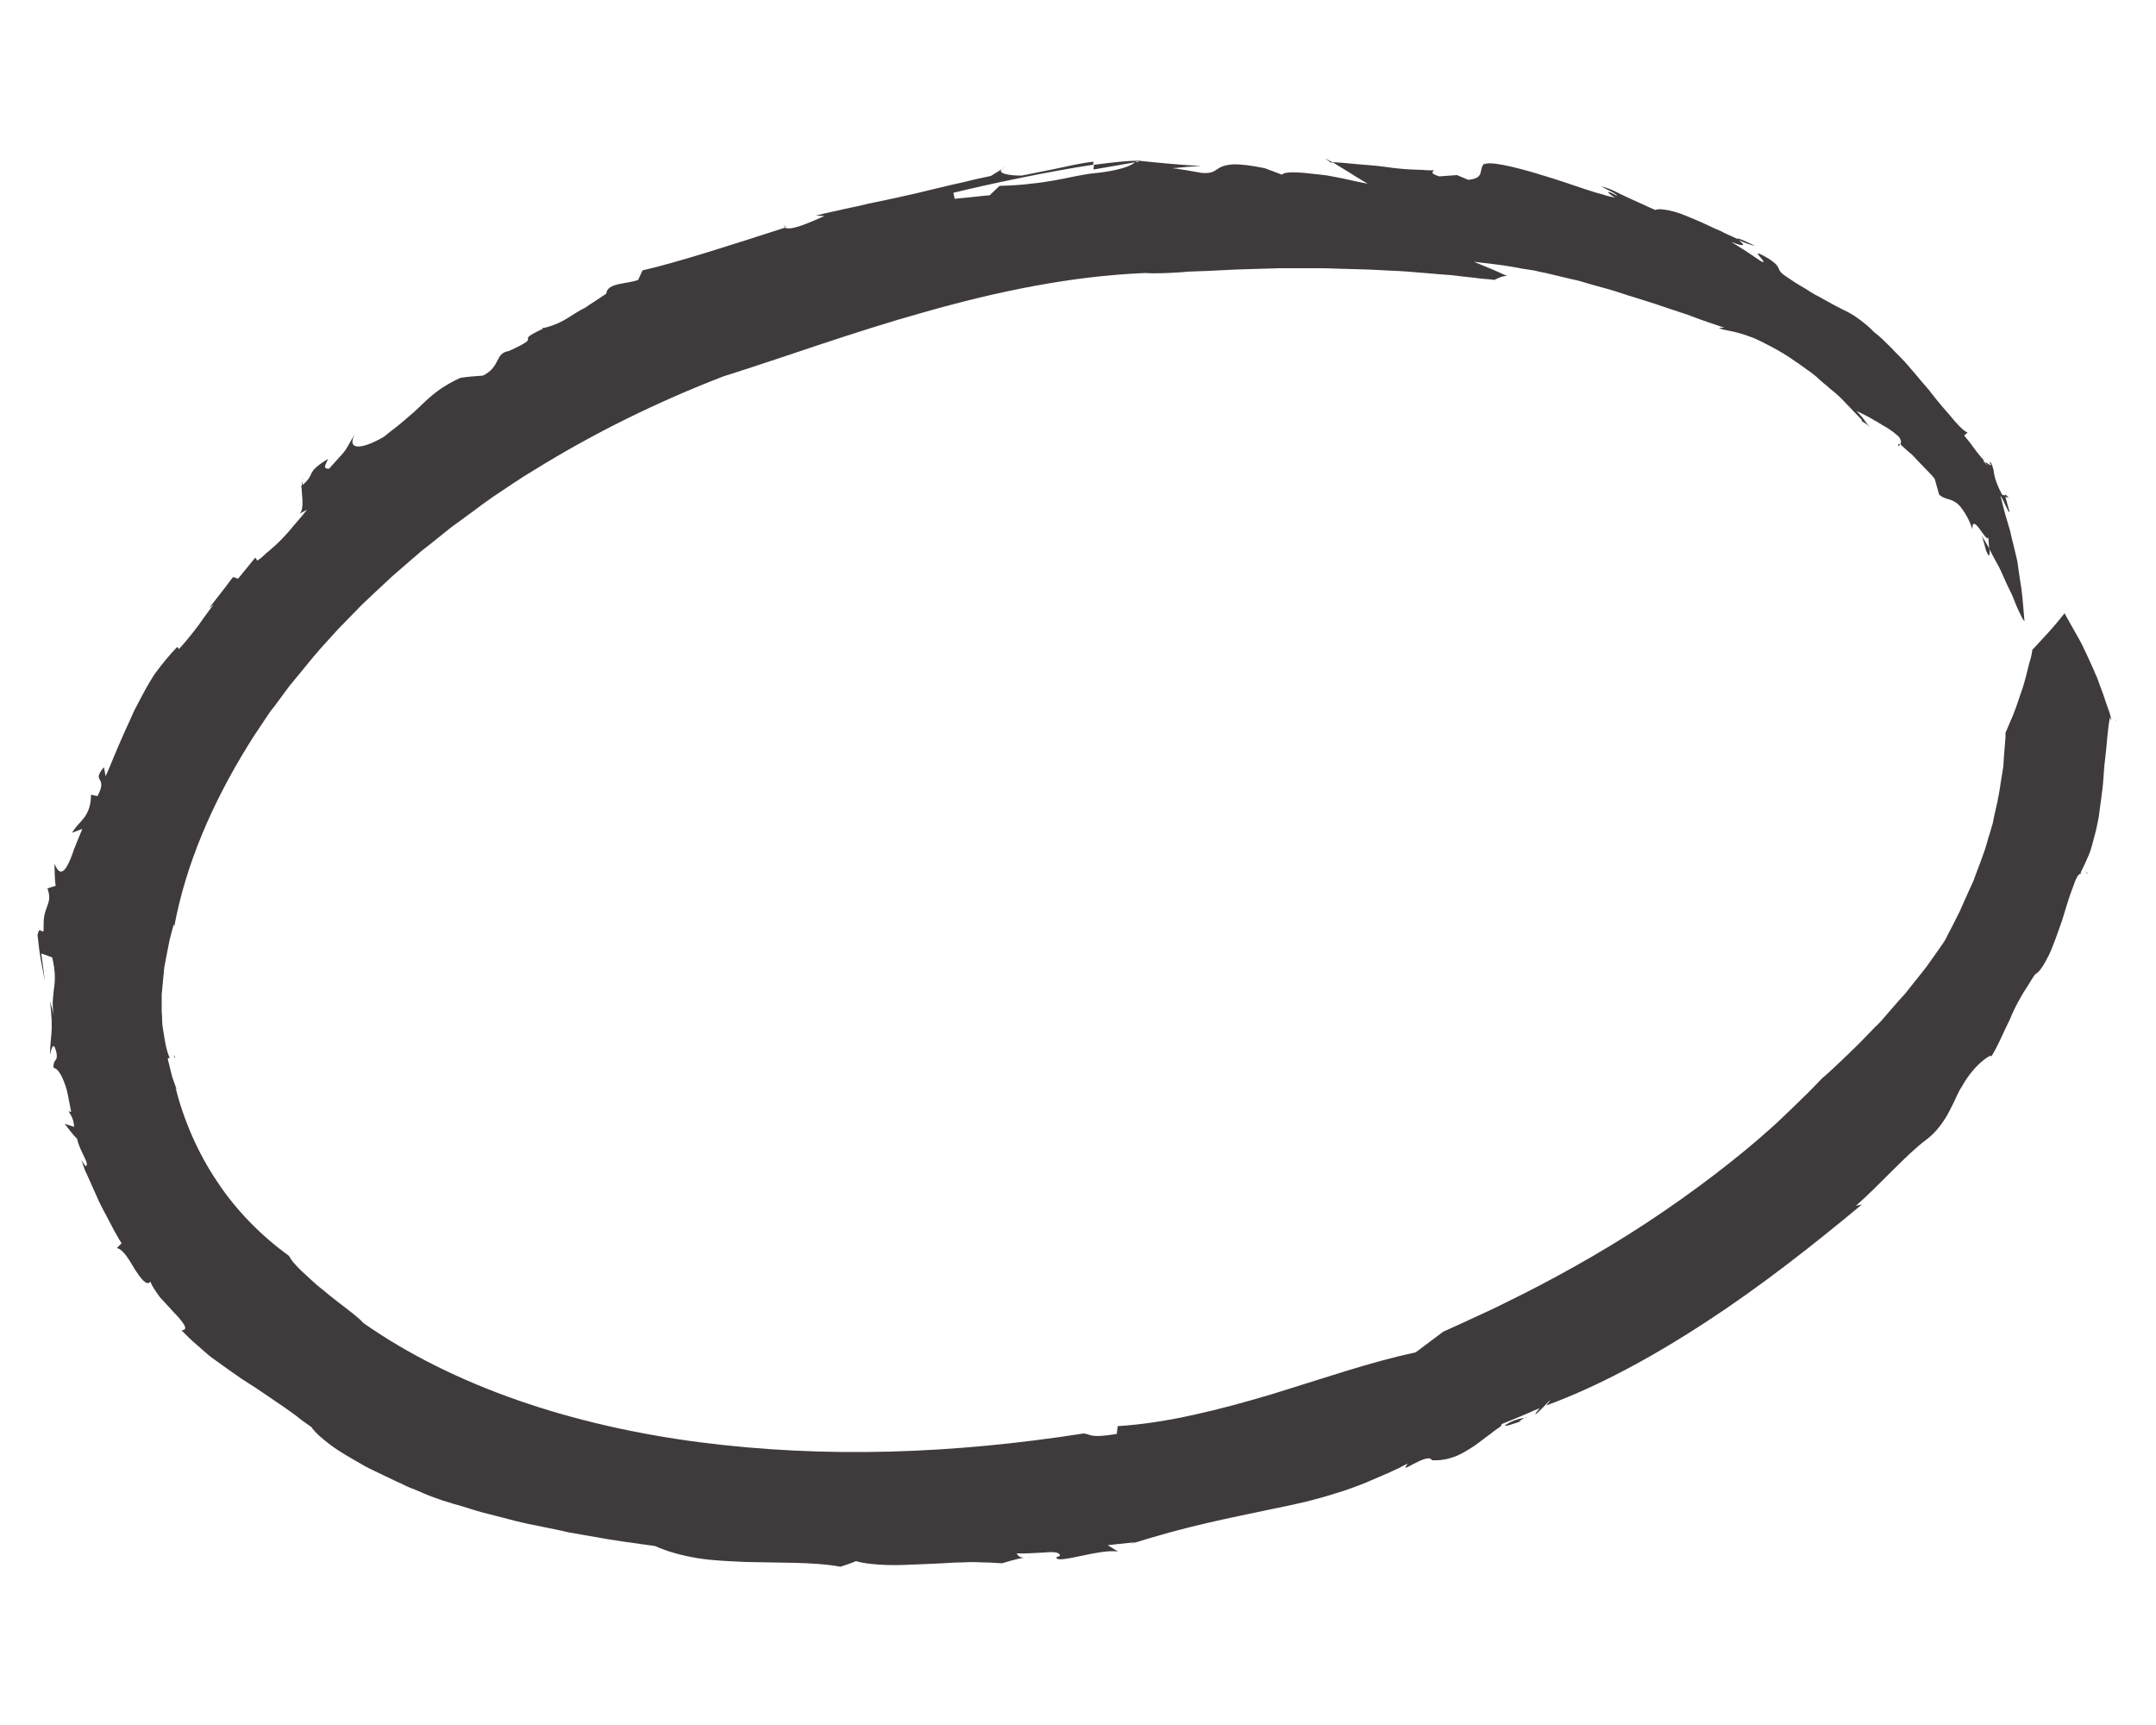 <?xml version="1.0" encoding="utf-8"?>
<!-- Generator: Adobe Illustrator 19.2.1, SVG Export Plug-In . SVG Version: 6.00 Build 0)  -->
<svg version="1.1" id="Layer_1" xmlns="http://www.w3.org/2000/svg" xmlns:xlink="http://www.w3.org/1999/xlink" x="0px" y="0px"
	 viewBox="0 0 500 400" style="enable-background:new 0 0 500 400;" xml:space="preserve">
<style type="text/css">
	.st0{fill:#3F3B3C;}
</style>
<g>
	<path class="st0" d="M238.3,361.1C238.9,361.1,239.1,361,238.3,361.1L238.3,361.1z"/>
	<path class="st0" d="M69.9,113c0.1-0.1,0.2-0.2,0.3-0.3c0-0.5,0-0.9,0-1.2L69.9,113z"/>
	<path class="st0" d="M125.7,76.3c0.2,0,0.3-0.1,0.4-0.1C126,76,126,75.8,125.7,76.3z"/>
	<path class="st0" d="M15.8,256.5c0.2,0.6,0.3,0.9,0.5,1.1C16.1,257.3,15.9,256.9,15.8,256.5z"/>
	<path class="st0" d="M353.8,328.6c0,0-0.1,0.1-0.2,0.1c0.2,0,0.5-0.1,0.7-0.1L353.8,328.6z"/>
	<path class="st0" d="M352.8,329.7c-1.4,0.4,0.2-0.6,0.7-0.9c-1.7,0.2-3.1,0.8-4.5,1.7C349.2,331,352,329.6,352.8,329.7z"/>
	<path class="st0" d="M490.5,166.7l0.2,0.7C490.7,167.1,490.6,166.9,490.5,166.7z"/>
	<path class="st0" d="M40.3,244.7c0.1,0.3,0.2,0.5,0.3,0.8C40.6,245,40.5,244.8,40.3,244.7z"/>
	<path class="st0" d="M483.6,202.1l0.7,0.7C484,202.3,483.8,202.2,483.6,202.1z"/>
	<path class="st0" d="M70.2,111.4l0.1-0.6C70.3,111,70.3,111.2,70.2,111.4z"/>
	<path class="st0" d="M181.7,52.2c0.1,0.2,0.3,0.4,0.5,0.5c0.1,0,0.1,0,0.2,0L181.7,52.2z"/>
	<path class="st0" d="M461.2,108c0.1-0.1,0.1-0.2,0.2-0.3l-1.2-0.6C460.6,107.6,460.9,107.9,461.2,108z"/>
	<path class="st0" d="M263.4,37.6c0.1-0.1,0.2-0.2,0.2-0.3c-1.4-0.1-5.1,0.3-9.9,0.9l-0.1,1.1L263.4,37.6z"/>
	<path class="st0" d="M349.5,64c0,0-1.9-0.9-3.8-1.7c-1.9-0.8-3.9-1.6-3.9-1.6c3.3,0.4,6.3,0.7,9.1,1.2c1.4,0.3,2.8,0.5,4.1,0.7
		c0.7,0.1,1.3,0.2,2,0.4c0.6,0.1,1.3,0.3,1.9,0.4c2.5,0.6,4.9,1.2,7.2,1.7c2.3,0.7,4.5,1.3,6.7,1.9c2.2,0.6,4.3,1.4,6.4,2
		c2.1,0.7,4.3,1.3,6.5,2.1c1.1,0.4,2.2,0.7,3.3,1.1c1.1,0.4,2.3,0.7,3.5,1.2c2.3,0.9,4.8,1.7,7.4,2.6c0,0-0.3,0-0.6,0
		c-0.3,0-0.7,0-0.7,0c1.4,0.8,2.9,0.4,7.9,2.3c1.2,0.5,2.6,1.2,4.3,2.1c1.7,0.9,3.6,2,5.7,3.5c1.1,0.7,2.2,1.6,3.4,2.4
		c0.3,0.2,0.6,0.5,0.9,0.7c0.3,0.2,0.6,0.5,0.9,0.8c0.6,0.5,1.2,1.1,1.9,1.6c0.6,0.6,1.3,1.1,2,1.7c0.3,0.3,0.7,0.6,1,0.9
		c0.3,0.3,0.7,0.7,1,1c1.3,1.4,2.7,2.8,4.2,4.4l-0.1,0.2c0.9,0.7,1.2,0.4,2.6,2.4c0,0-0.9-1.2-1.8-2.4c-0.4-0.6-0.9-1.2-1.3-1.6
		c-0.4-0.4-0.6-0.7-0.6-0.7c0.8,0.4,1.6,0.8,2.4,1.2c0.8,0.4,1.5,0.9,2.3,1.3c0.8,0.5,1.6,1,2.5,1.5c0.4,0.3,0.9,0.6,1.3,0.9
		c0.4,0.3,0.8,0.7,1.3,1.1c0.6,0.9,0.5,1.4,0.3,1.7c0,0,0.5,0.5,1.3,1.2c0.4,0.4,0.9,0.8,1.4,1.2c0.5,0.5,0.9,1,1.4,1.5
		c1,1,2,2.1,2.7,2.8c0.4,0.4,0.7,0.7,0.9,1c0.2,0.2,0.3,0.4,0.3,0.4l1,3.6c1.3,1.1,2.4,0.9,3.5,1.6c0.6,0.3,1.2,0.8,1.9,1.8
		c0.7,1,1.6,2.4,2.3,4.6c0-4.1,3.3,3.4,3.7,1.9c0,0.3,0.1,0.7,0.1,1.1c0,0.5,0.1,1,0.1,1.5c0.6,1.2,1.4,2.7,2.3,4.3
		c0.8,1.6,1.5,3.4,2.3,5c0.2,0.4,0.4,0.8,0.6,1.2c0.2,0.4,0.3,0.8,0.5,1.2c0.3,0.8,0.6,1.5,0.9,2.2c0.6,1.3,1.1,2.4,1.6,3
		c0,0-0.1-1.4-0.3-3.6c-0.1-1.1-0.2-2.4-0.4-3.9c-0.2-1.4-0.5-3-0.7-4.6c-0.1-0.8-0.2-1.7-0.4-2.5c-0.2-0.8-0.4-1.6-0.6-2.5
		c-0.2-0.8-0.4-1.6-0.6-2.4c-0.2-0.8-0.3-1.6-0.6-2.4c-0.4-1.5-0.9-2.9-1.2-4.2c-0.3-1.3-0.6-2.3-0.8-3.1c0.6,0.9,0.9,1.7,1.2,2.3
		c0.3,0.6,0.5,1,0.6,1.2c0.3,0.5,0.3,0.4,0.3,0.1c-0.2-0.7-0.8-2.7-1-3.6l-0.7-0.2c-1.2-2.3-1.6-3.6-1.8-4.6c-0.2-1.1-0.2-1.8-0.9-3
		c-0.1,0.1-0.1,0.2-0.2,0.3l0.3,0.2c0,0.3-0.2,0.3-0.5,0.2c-0.2,0.2-0.5,0.1-1.3-1l0.3,0.1c-0.7-0.8-1.7-2-2.5-3.1
		c-0.8-1.2-1.7-2.2-2.2-2.8l0.8-0.7c-1-0.4-2.5-2-4.2-4.1c-0.9-1-1.9-2.2-2.9-3.4c-0.5-0.6-1-1.3-1.5-1.9c-0.5-0.7-1.1-1.3-1.6-1.9
		c-1.1-1.3-2.2-2.6-3.3-3.9c-1.1-1.3-2.2-2.4-3.3-3.5c-1-1.1-2-2-2.8-2.8c-0.8-0.8-1.6-1.4-2.1-1.8c-0.9-1-2-1.9-3.2-2.8
		c-0.6-0.4-1.2-0.9-1.9-1.3c-0.7-0.4-1.4-0.8-2.1-1.1c-1.4-0.7-2.9-1.5-4.3-2.3c-0.7-0.4-1.4-0.8-2.2-1.2c-0.7-0.4-1.4-0.8-2.1-1.3
		c-2.3-1.3-3.7-2.3-4.6-2.9c-0.9-0.6-1.3-1-1.5-1.4c-0.4-0.7-0.2-1.2-2.5-2.7c-5.9-3.5,0.7,1.7-1.8,0.6c0,0-1.7-1.2-3.4-2.3
		c-1.7-1.1-3.5-2.2-3.5-2.2c4.4,1.7,2.3,0.1,1.6-0.6c-0.8-0.4-1.7-0.8-2.6-1.2c-0.4-0.2-0.9-0.4-1.4-0.7c-0.5-0.2-0.9-0.4-1.4-0.6
		c-1.9-0.9-3.8-1.8-5.6-2.5c-1.8-0.8-3.5-1.4-5-1.7c-1.4-0.3-2.6-0.4-3.2-0.1c-1.1-0.5-2.1-0.9-2.9-1.3c-0.8-0.4-1.6-0.7-2.2-1
		c-1.3-0.6-2.2-1-3-1.4c-1.6-0.8-2.5-1.3-4.5-1.8c1.2,0.7,3.8,1.8,3.7,2.2c-3.4-1.9-1.8-0.2-0.4,0.4c-0.7-0.1-1.7-0.3-2.9-0.7
		c-1.2-0.3-2.5-0.7-4-1.2c-3-1-6.4-2.2-9.8-3.2c-6.7-2.1-13-3.5-13.7-2.5l0.1-0.4c-1.6,1.5,0.3,3.5-3.8,3.9l-2.6-1.1l-4.1,0.3
		c-2.6-0.8-1.3-1.2-1.2-1.4c-0.8,0-1.7,0-2.6-0.1c-0.9,0-1.8-0.1-2.8-0.1c-1.9-0.1-3.9-0.3-5.9-0.6c-2-0.3-4.1-0.4-6.2-0.6
		c-2.1-0.2-4.1-0.4-6.1-0.5c0,0,2.1,1.3,4.1,2.5c2,1.3,4.1,2.5,4.1,2.5c-1.6-0.3-3.6-0.7-5.7-1.2c-1-0.2-2.1-0.4-3.1-0.6
		c-1-0.2-2.1-0.3-3.1-0.4c-4-0.5-7.3-0.7-8,0.1l-4-1.5c-3.4-0.7-5.6-0.9-7.2-0.9c-1.6,0.1-2.5,0.4-3.1,0.7c-1.3,0.7-1.6,1.5-4.3,1.3
		c0,0-1.7-0.3-3.4-0.6c-1.7-0.3-3.4-0.5-3.4-0.5s1.7-0.1,3.3-0.3c1.7-0.1,3.3-0.2,3.3-0.2c-3.4-0.2-5.8-0.4-8-0.6
		c-2.2-0.2-4.3-0.4-7-0.7c0,0-0.1,0-0.1,0.1c0.4,0,0.6,0.1,0.7,0.2l-0.9,0.1c-0.7,0.9-4.1,2-8.8,2.5c-3.4,0.3-6.3,1.1-9.7,1.7
		c-1.7,0.3-3.6,0.6-5.7,0.8c-2.1,0.3-4.4,0.4-7.2,0.5l-2.3,2.2c0,0-0.5,0-1.3,0.1c-0.8,0.1-1.8,0.2-2.8,0.3c-2,0.2-4,0.4-4,0.4
		l-0.3-1.4c7.7-1.9,22.3-5,32.4-6.5l0.1-0.7c-3,0.3-6.2,1.1-9.1,1.7c-2.9,0.6-5.6,1.1-7.5,1.5c-2,0.1-7.1-0.4-3.8-2l-3.4,2.1
		c-2.5,0.5-4.6,1-6.6,1.5c-1.9,0.4-3.6,0.8-5.2,1.2c-3.1,0.7-5.6,1.4-8.1,1.9c-2.5,0.6-5.1,1.1-8.4,1.8c-1.6,0.4-3.4,0.8-5.4,1.2
		c-2,0.5-4.3,0.9-6.9,1.6l2,0.1c-3.9,1.7-7.7,3.4-9.2,2.7c-12.1,3.9-24.7,8-33,9.9l-1,2.2c-2.5,1-7.2,0.6-7.4,3.2
		c0,0-1.2,0.8-2.4,1.6c-0.6,0.4-1.2,0.8-1.7,1.1c-0.4,0.3-0.7,0.5-0.7,0.5c-3.3,1.6-4.9,3.5-9.1,4.6l0,0c0,0,0,0,0,0
		c-0.3,0.1-0.5,0.1-0.8,0.2c0,0,0.1,0.1,0.1,0.1c-7.6,3.5,0.8,1.2-8,5.2c-3.3,0.5-1.8,3.6-6,5.7c0,0-1.3,0.1-2.6,0.2
		c-0.7,0.1-1.3,0.1-1.8,0.2c-0.5,0.1-0.8,0.1-0.8,0.1c-3.9,1.8-5.9,3.4-8.1,5.4c-1.1,1-2.2,2.2-3.8,3.5c-0.8,0.7-1.6,1.4-2.6,2.2
		c-1,0.8-2.1,1.6-3.3,2.6c-5.2,3-8.7,3.2-6.7-0.7c-3,5.1-1.1,2.6-6,8.1c-1.4,0-1-0.6-0.2-2.3c-2.8,1.7-3.4,2.5-3.8,3.2
		c-0.4,0.8-0.5,1.5-2.4,3.1c0.1,2.2,0.7,5.3-0.4,6.4l1.7-0.9c-0.8,1-1.6,2-2.5,3c-0.9,1-1.7,2.1-2.7,3.1c-0.9,1-1.9,2-3,2.9
		c-0.5,0.5-1.1,0.9-1.6,1.4c-0.5,0.5-1.1,1-1.7,1.4l-0.5-0.7l-4,4.9l-1.1-0.4c0,0-0.4,0.4-0.9,1.1c-0.5,0.7-1.2,1.6-1.9,2.5
		c-1.4,1.8-2.8,3.6-2.8,3.6l1-0.8c-0.3,0.4-0.8,1.1-1.4,1.9c-0.6,0.8-1.3,1.8-2,2.8c-1.5,2-3.2,4.1-4.6,5.6l-0.4-0.5
		c-2,2.1-3.7,4.2-5.3,6.4c-1.5,2.3-2.7,4.6-4,7.1c-0.7,1.2-1.2,2.5-1.8,3.8c-0.6,1.3-1.2,2.6-1.8,4c-0.6,1.3-1.2,2.8-1.8,4.2
		c-0.6,1.5-1.2,2.9-1.9,4.5l-0.4-2.1c-3.1,3.7,1.1,1.9-1.5,6.7l-1.5-0.3c0,2.6-0.7,4-1.5,5.2c-0.9,1.2-2,2.1-2.9,3.6l2.4-0.9
		c0,0-0.6,1.5-1.2,2.9c-0.3,0.7-0.6,1.5-0.8,2c-0.2,0.6-0.3,0.9-0.3,0.9c-2.4,6.6-3.5,3.6-4.2,2.3c0,0,0.1,1.3,0.1,2.6
		c0,0.6,0.1,1.3,0.1,1.7c0.1,0.5,0.1,0.8,0.1,0.8l-1.9,0.6c0.7,2,0.4,2.8,0,4c-0.2,0.6-0.5,1.3-0.7,2.2c-0.2,0.9-0.2,2.1-0.2,3.7
		c-0.7,0.4-0.9-1.2-1.4,0.9c0,0,0.1,0.7,0.2,1.7c0.1,0.5,0.1,1.1,0.2,1.7c0.1,0.6,0.2,1.3,0.3,2c0.5,2.6,1,5.3,1,5.3
		s-0.2-1.6-0.4-3.2c-0.1-0.8-0.2-1.6-0.3-2.2c0-0.3-0.1-0.6-0.1-0.7c0-0.2,0-0.3,0-0.3l2.5,0.9c0.8,3.3,0.7,5.4,0.4,7.4
		c-0.2,1.9-0.5,3.7,0,6l-0.9-3.2c0.9,7.5,0,8,0,12.4c0.3-1.4,0.8-3.5,1.5-0.5c0.4,2.2-0.8,1.3-0.7,3.5c0.9,0.1,1.8,1.5,2.5,3.4
		c0.4,1,0.7,2.1,0.9,3.2c0.2,1.2,0.5,2.4,0.7,3.6c-0.2,0-0.5,0-0.7-0.3c0.6,1.1,1.2,1.6,1.4,3.8l-2.2-0.7c0,0,0.7,0.9,1.4,1.8
		c0.7,0.9,1.5,1.7,1.5,1.7c0.5,2.8,3.2,6.1,1.9,6.3l-0.9-1.4c0,0,0.1,0.3,0.3,0.9c0.2,0.5,0.4,1.4,0.9,2.3c0.8,1.8,1.9,4.3,3,6.7
		c1.2,2.4,2.5,4.7,3.4,6.5c0.5,0.9,0.9,1.6,1.2,2.1c0.3,0.5,0.5,0.8,0.5,0.8l-1.1,1.1c1.5,0.3,2.9,2.8,4.2,5
		c1.4,2.1,2.7,3.9,3.6,2.8c0.3,1,1.2,2.2,2.1,3.5c1.1,1.2,2.3,2.5,3.3,3.6c1.1,1.1,2,2.2,2.4,2.9c0.4,0.7,0.4,1.2-0.6,1.3
		c1.2,1.2,2.4,2.4,3.6,3.4c1.2,1,2.3,2.1,3.4,2.9c2.3,1.7,4.6,3.3,6.9,4.9c2.4,1.5,4.8,3.1,7.4,4.9c1.3,0.9,2.7,1.8,4.2,2.9
		c0.7,0.5,1.5,1.1,2.2,1.7c0.8,0.6,1.6,1.1,2.4,1.7c0.9,1.3,2.5,2.7,4.5,4.2c2,1.5,4.5,2.9,7.1,4.4c1.3,0.8,2.7,1.4,4.1,2.1
		c1.4,0.7,2.8,1.3,4.2,2c0.7,0.3,1.4,0.6,2.1,1c0.7,0.3,1.4,0.6,2,0.8c1.3,0.6,2.6,1.1,3.8,1.6c1.2,0.4,2.4,0.9,3.5,1.2
		c1.2,0.4,2.3,0.7,3.4,1c2.2,0.7,4.4,1.4,6.5,1.9c2.1,0.5,4.2,1.1,6.2,1.6c1,0.2,2,0.5,3,0.7c1,0.2,2,0.4,3,0.6
		c2,0.4,4.1,0.8,6.1,1.3c2.1,0.4,4.2,0.7,6.3,1.1c4.3,0.8,8.9,1.4,13.9,2.1c2.9,1.3,6.2,2.2,9.8,2.8c3.6,0.6,7.4,0.7,11.3,0.9
		c3.8,0.1,7.7,0.1,11.4,0.2c3.7,0.1,7.3,0.3,10.5,0.9c0,0,0.9-0.3,1.8-0.6c0.9-0.3,1.8-0.7,1.8-0.7c2.1,0.6,4.6,0.8,7.2,0.9
		c2.6,0.1,5.5-0.1,8.4-0.2c1.5-0.1,3-0.1,4.5-0.2c1.5-0.1,3-0.2,4.6-0.2c1.5-0.1,3.1-0.1,4.6,0c1.5,0,3.1,0.1,4.6,0.2
		c2.9-0.9,4.4-1.2,5.1-1.3c-0.6,0-1.4-0.2-1.7-1c1.7,0.1,4.3-0.1,6.4-0.2c2.1-0.2,3.7-0.1,3.6,0.8l-0.8,0.3
		c-0.3,1.8,10.3-2.1,14.3-1.3l-2.4-1.5l6.5-0.7l-1.7,0.6c13.6-4.4,23.6-6.2,33.4-8.3c2.5-0.5,4.9-1,7.4-1.6c2.5-0.6,5-1.3,7.5-2.1
		c1.3-0.4,2.6-0.8,3.9-1.3c1.3-0.5,2.7-1,4-1.6c1.4-0.6,2.8-1.2,4.2-1.8c0.7-0.3,1.4-0.7,2.2-1c0.7-0.4,1.4-0.8,2.2-1.1
		c-2.6,3.1,4.5-2.8,5.6-0.8c1.8,0.1,3.5-0.2,4.9-0.7c1.5-0.5,2.8-1.3,4.1-2.1c1.3-0.8,2.4-1.7,3.6-2.6c0.6-0.4,1.2-0.9,1.7-1.3
		c0.6-0.4,1.1-0.8,1.7-1.2c0-0.1,0-0.2,0.2-0.5c0,0,2.2-0.9,4.4-1.8c1.1-0.5,2.2-0.9,3-1.3c0.8-0.3,1.4-0.6,1.4-0.6
		c-1,1.2-1.2,1.5-0.9,1.4c0.3-0.2,0.9-0.8,1.6-1.5c1.3-1.4,2.7-2.8,0.8-0.5c11.8-4.3,24.6-11.2,37.1-19.4
		c12.6-8.2,24.8-17.8,36.1-27.2l-1.4,0.3c5.6-4.9,11.7-11.9,16.3-15.3c2.3-1.7,4.2-4.3,5.4-6.7c1.3-2.4,2.1-4.6,2.8-5.5
		c1.5-2.8,3.5-5,5-6.2c1.5-1.2,2.4-1.5,1.6-0.4c1.8-2.8,3-5.9,4.6-9.1c0.7-1.7,1.5-3.4,2.5-5.1c0.5-0.9,1-1.7,1.6-2.6
		c0.6-0.9,1.1-1.9,1.8-2.8c0.9-0.4,2-2.1,3.1-4.3c1.1-2.3,2.1-5.3,3.1-8.1c0.9-2.9,1.7-5.7,2.5-7.7c0.7-2,1.3-3.4,2-3.2l-0.2-0.2
		c0.7-1.4,1.3-2.7,1.9-4.1c0.6-1.4,0.9-2.9,1.3-4.3c0.4-1.4,0.7-2.9,1-4.4c0.2-1.5,0.4-3,0.6-4.5c0.2-1.5,0.4-3,0.5-4.5
		c0.1-1.5,0.2-3.1,0.4-4.6c0.4-3.1,0.5-6.3,1.1-9.6c0,0,0.2,0.3,0.4,0.7c0,0-0.1-0.4-0.3-1.2c-0.1-0.4-0.2-0.8-0.4-1.3
		c-0.2-0.5-0.4-1.1-0.6-1.7c-0.4-1.2-0.9-2.7-1.5-4.2c-0.3-0.8-0.5-1.5-0.9-2.3c-0.3-0.8-0.7-1.6-1-2.3c-0.7-1.5-1.4-3.1-2.1-4.5
		c-0.7-1.4-1.5-2.7-2.1-3.8c-1.2-2.1-2-3.6-2-3.6s-1.8,2.3-3.7,4.4c-1.9,2.1-3.8,4.1-3.8,4.1s0,0.1,0,0.2c0,0.1-0.1,0.4-0.1,0.6
		c-0.1,0.6-0.3,1.4-0.6,2.3c-0.5,1.9-1,4.4-1.9,6.8c-0.4,1.2-0.8,2.4-1.2,3.5c-0.1,0.3-0.2,0.5-0.3,0.8c-0.1,0.3-0.2,0.5-0.3,0.8
		c-0.2,0.5-0.4,1-0.6,1.4c-0.7,1.7-1.2,2.8-1.2,2.8s0,0.2,0,0.6c0,0.4,0,0.9-0.1,1.6c-0.1,1.4-0.3,3.3-0.4,5.6
		c-0.2,1.2-0.4,2.4-0.6,3.7c-0.1,0.7-0.2,1.3-0.3,2c-0.1,0.3-0.1,0.7-0.2,1.1c-0.1,0.4-0.2,0.7-0.2,1.1c-0.3,1.4-0.7,2.9-1,4.5
		c-0.1,0.8-0.4,1.5-0.6,2.3c-0.2,0.8-0.5,1.5-0.7,2.3c-0.8,3.1-2.1,6.1-3.1,8.9c-0.2,0.7-0.6,1.4-0.9,2.1c-0.3,0.7-0.6,1.3-0.9,2
		c-0.6,1.3-1.1,2.5-1.6,3.6c-1.1,2.2-2,4-2.7,5.3c-0.6,1.3-1.1,2-1.1,2s-1.5,2.2-3.8,5.4c-1.2,1.6-2.7,3.4-4.2,5.3
		c-0.7,1-1.6,1.9-2.5,2.9c-0.9,1-1.7,2-2.6,3c-0.4,0.5-0.9,1-1.3,1.5c-0.5,0.5-0.9,1-1.4,1.4c-0.9,0.9-1.8,1.9-2.7,2.8
		c-1.7,1.8-3.5,3.4-4.9,4.8c-2.9,2.8-4.9,4.5-4.9,4.5s-1.1,1.2-3.1,3.2c-1,1-2.3,2.2-3.7,3.6c-0.7,0.7-1.5,1.4-2.3,2.2
		c-0.8,0.8-1.7,1.6-2.6,2.4c-7.3,6.6-17.8,14.7-28.9,22c-11.1,7.3-22.9,13.7-31.9,18.1c-4.5,2.3-8.3,3.9-11,5.2
		c-1.3,0.6-2.4,1.1-3.1,1.4c-0.7,0.3-1.1,0.5-1.1,0.5l-6.4,4.8c-10.5,2.2-21.9,6.2-33.7,9.8c-11.8,3.5-24,6.6-35.4,7.3l-0.2,1.8
		c-6.4,1.1-6.1,0-7.7-0.1c-14.8,2.3-29.8,3.8-44.8,4.2c-15,0.4-29.9-0.3-44.5-2.2c-14.5-1.9-28.7-5.1-41.9-9.7
		c-13.2-4.6-25.4-10.6-35.8-17.9c-1.7-1.9-5.8-4.6-9.4-7.7c-1.9-1.4-3.5-3.1-5-4.4c-0.7-0.7-1.3-1.3-1.8-1.9
		c-0.5-0.6-0.8-1.1-1.1-1.6c-6.5-4.7-12.3-10.6-16.7-17.3c-4.5-6.7-7.7-14.2-9.6-21.7l0.3,0.5c0,0-0.1-0.4-0.4-1.1
		c-0.2-0.7-0.6-1.5-0.8-2.4c-0.4-1.8-0.9-3.6-0.9-3.6c0.1-0.3,0.3-0.4,0.5-0.2c-0.9-1.9-1.2-4.3-1.6-6.8c-0.1-0.6-0.2-1.3-0.2-1.9
		c0-0.7,0-1.3-0.1-2c0-1.4,0-2.7,0-4.1c0.1-1.4,0.3-2.8,0.4-4.2l0.2-2.1c0.1-0.7,0.3-1.4,0.4-2.1c0.3-1.4,0.5-2.7,0.8-4.1
		c0.3-1.3,0.7-2.6,1-3.8l0.1,0.6c2.7-14.6,8.9-28.7,16.9-41.7c0.5-0.8,1-1.6,1.5-2.4l1.6-2.4l1.6-2.4c0.5-0.8,1.1-1.6,1.7-2.3
		l3.4-4.6l3.7-4.5c0.6-0.7,1.2-1.5,1.8-2.2l1.9-2.2c1.3-1.4,2.6-2.9,3.9-4.3l4.1-4.2c0.7-0.7,1.3-1.4,2.1-2.1l2.1-2l4.3-4l4.5-3.9
		l2.2-1.9l2.3-1.8l4.6-3.7c1.6-1.2,3.2-2.3,4.8-3.5c1.6-1.2,3.2-2.4,4.8-3.5c3.3-2.2,6.6-4.5,10-6.5c13.6-8.4,28.2-15.6,43.5-21.5
		c14.6-4.6,30.1-10.3,46.6-14.9c16.5-4.7,33.9-8.4,51.4-9.1c0.8,0.1,2.6,0.1,5.2,0c1.3-0.1,2.7-0.1,4.4-0.3c1.6-0.1,3.4-0.1,5.3-0.2
		c1.9-0.1,3.9-0.2,6-0.3c2.1-0.1,4.3-0.1,6.6-0.2c1.1,0,2.3-0.1,3.4-0.1c1.2,0,2.3,0,3.5,0c2.4,0,4.8,0,7.1,0
		c4.8,0.2,9.6,0.2,14.1,0.5c2.3,0.1,4.5,0.2,6.6,0.4c2.1,0.2,4.1,0.3,6,0.5c0.9,0.1,1.8,0.1,2.7,0.2c0.9,0.1,1.7,0.2,2.5,0.3
		c1.6,0.2,3,0.3,4.3,0.5c1.3,0.1,2.3,0.2,3.2,0.3C348.5,63.9,349.2,64,349.5,64z"/>
	<path class="st0" d="M440.6,103.1l-0.2-0.2C439.9,103.5,440.4,103.6,440.6,103.1z"/>
	<path class="st0" d="M308.6,37.7c0.2,0,0.3,0,0.5,0c0,0-0.5-0.3-0.9-0.5c-0.5-0.3-0.9-0.5-0.9-0.5L308.6,37.7z"/>
	<path class="st0" d="M407,57c-4.1-2-4.4-1.9-3.9-1.4C404.6,56.3,405.9,56.8,407,57z"/>
	<path class="st0" d="M460.6,127.7c0.8,1.9,0.9,1,0.8-0.3c-0.2-0.5-0.5-0.9-0.7-1.3c-0.2-0.4-0.4-0.7-0.6-1
		c-0.3-0.5-0.5-0.8-0.5-0.8C460,125.4,460.3,126.6,460.6,127.7z"/>
	<path class="st0" d="M465,115.2c0,0,0.2,0.1,0.5,0.1c0.2,0.1,0.4,0.2,0.4,0.2C465,114.4,464.9,114.6,465,115.2z"/>
</g>
</svg>
